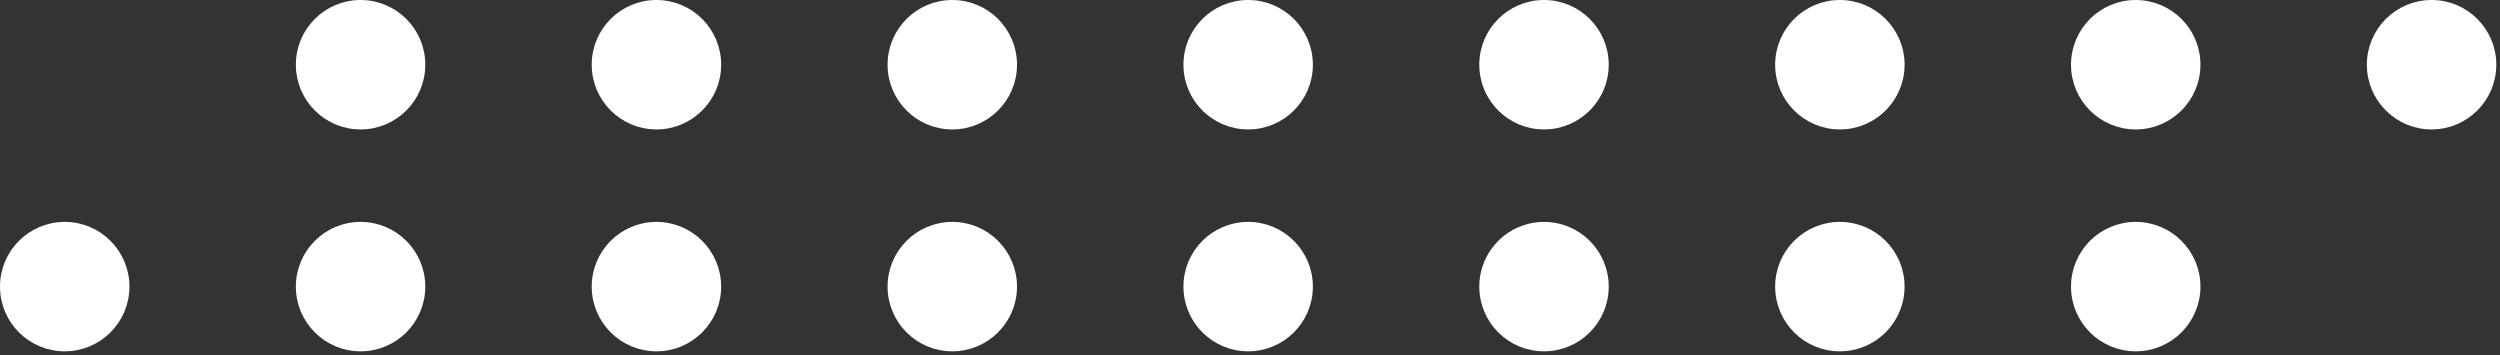 <svg width="338" height="48" xmlns="http://www.w3.org/2000/svg">
 <rect width="100%" height="100%" fill="#333333" stroke="none"/>
 <!-- Created with Method Draw - http://github.com/duopixel/Method-Draw/ -->
 <g>
  <title>background</title>
  <rect fill="none" id="canvas_background" height="50" width="340" y="-1" x="-1"/>
 </g>
 <g>
  <title>Layer 1</title>
  <ellipse stroke="#ffffff" ry="8" rx="8" id="svg_2" cy="8.75" cx="328.75" stroke-width="1.5" fill="#ffffff"/>
  <ellipse stroke="#ffffff" ry="8" rx="8" id="svg_4" cy="8.75" cx="48.75" stroke-width="1.5" fill="#ffffff"/>
  <ellipse ry="8" rx="8" id="svg_5" cy="8.75" cx="88.75" stroke-width="1.5" stroke="#ffffff" fill="#ffffff"/>
  <ellipse ry="8" rx="8" id="svg_6" cy="8.75" cx="128.75" stroke-width="1.5" stroke="#ffffff" fill="#ffffff"/>
  <ellipse ry="8" rx="8" id="svg_7" cy="8.75" cx="168.75" stroke-width="1.5" stroke="#ffffff" fill="#ffffff"/>
  <ellipse ry="8" rx="8" id="svg_8" cy="8.75" cx="208.75" stroke-width="1.5" stroke="#ffffff" fill="#ffffff"/>
  <ellipse ry="8" rx="8" id="svg_9" cy="8.75" cx="248.75" stroke-width="1.5" stroke="#ffffff" fill="#ffffff"/>
  <ellipse ry="8" rx="8" id="svg_10" cy="8.75" cx="288.75" stroke-width="1.5" stroke="#ffffff" fill="#ffffff"/>
  <ellipse ry="8" rx="8" id="svg_11" cy="38.75" cx="8.75" stroke-width="1.5" stroke="#ffffff" fill="#ffffff"/>
  <ellipse ry="8" rx="8" id="svg_12" cy="38.75" cx="48.75" stroke-width="1.5" stroke="#ffffff" fill="#ffffff"/>
  <ellipse ry="8" rx="8" id="svg_13" cy="38.75" cx="88.75" stroke-width="1.5" stroke="#ffffff" fill="#ffffff"/>
  <ellipse ry="8" rx="8" id="svg_14" cy="38.75" cx="128.75" stroke-width="1.5" stroke="#ffffff" fill="#ffffff"/>
  <ellipse ry="8" rx="8" id="svg_15" cy="38.75" cx="168.75" stroke-width="1.5" stroke="#ffffff" fill="#ffffff"/>
  <ellipse ry="8" rx="8" id="svg_16" cy="38.75" cx="208.75" stroke-width="1.5" stroke="#ffffff" fill="#ffffff"/>
  <ellipse ry="8" rx="8" id="svg_17" cy="38.75" cx="248.75" stroke-width="1.5" stroke="#ffffff" fill="#ffffff"/>
  <ellipse ry="8" rx="8" id="svg_18" cy="38.75" cx="288.75" stroke-width="1.5" stroke="#ffffff" fill="#ffffff"/>
 </g>
</svg>